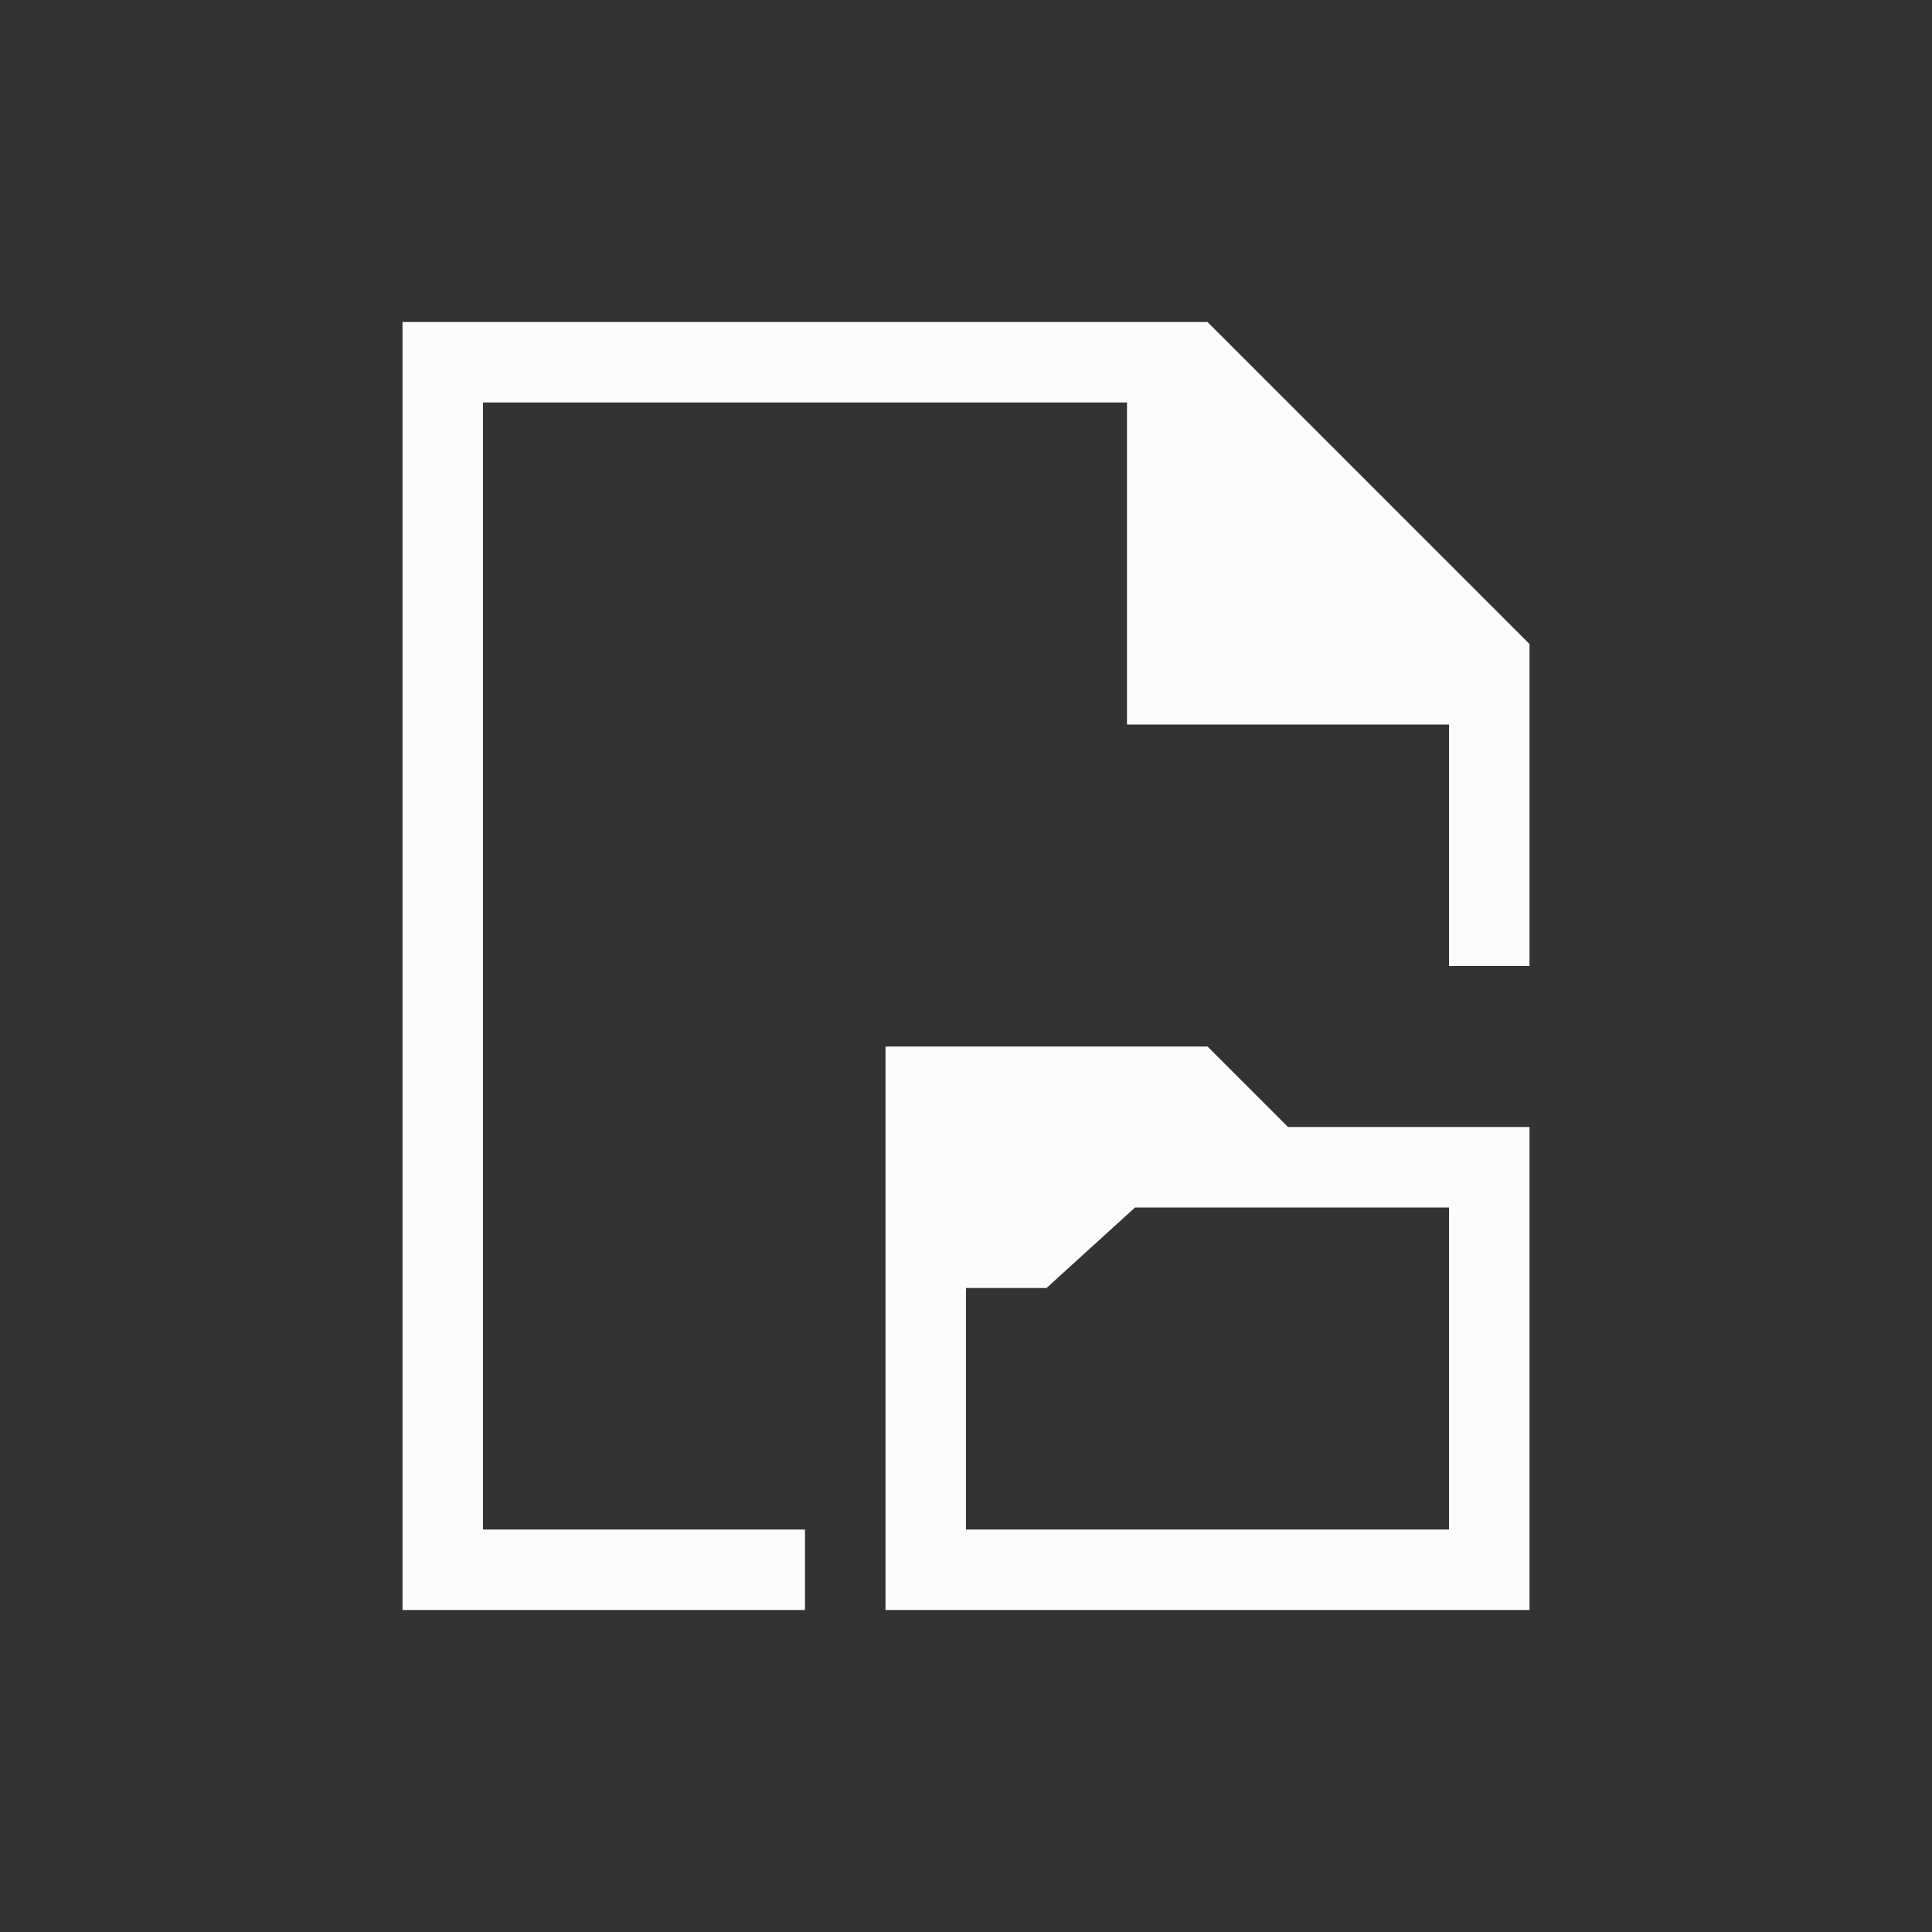 <svg xmlns="http://www.w3.org/2000/svg" viewBox="0 0 24 24" width="24" height="24">
<rect x="0" y="0" width="24" height="24" fill="#333333" stroke="none"/>
<defs id="defs3051">

</defs>
<g transform="translate(1,1)">
<path style="fill:#fcfcfc;fill-opacity:1;stroke:none" d="M 4 3 L 4 19 L 9 19 L 9 18 L 5 18 L 5 4 L 13 4 L 13 8 L 17 8 L 17 11 L 18 11 L 18 7 L 14 3 L 14 3 L 14 3 L 5 3 L 4 3 z M 10 12 L 10 19 L 18 19 L 18 13 L 15 13 L 14 12 L 14 12 L 14 12 L 10 12 z M 13.1 14 L 17 14 L 17 18 L 11 18 L 11 15 L 12 15 L 13.1 14 z " />
</g>
</svg>

